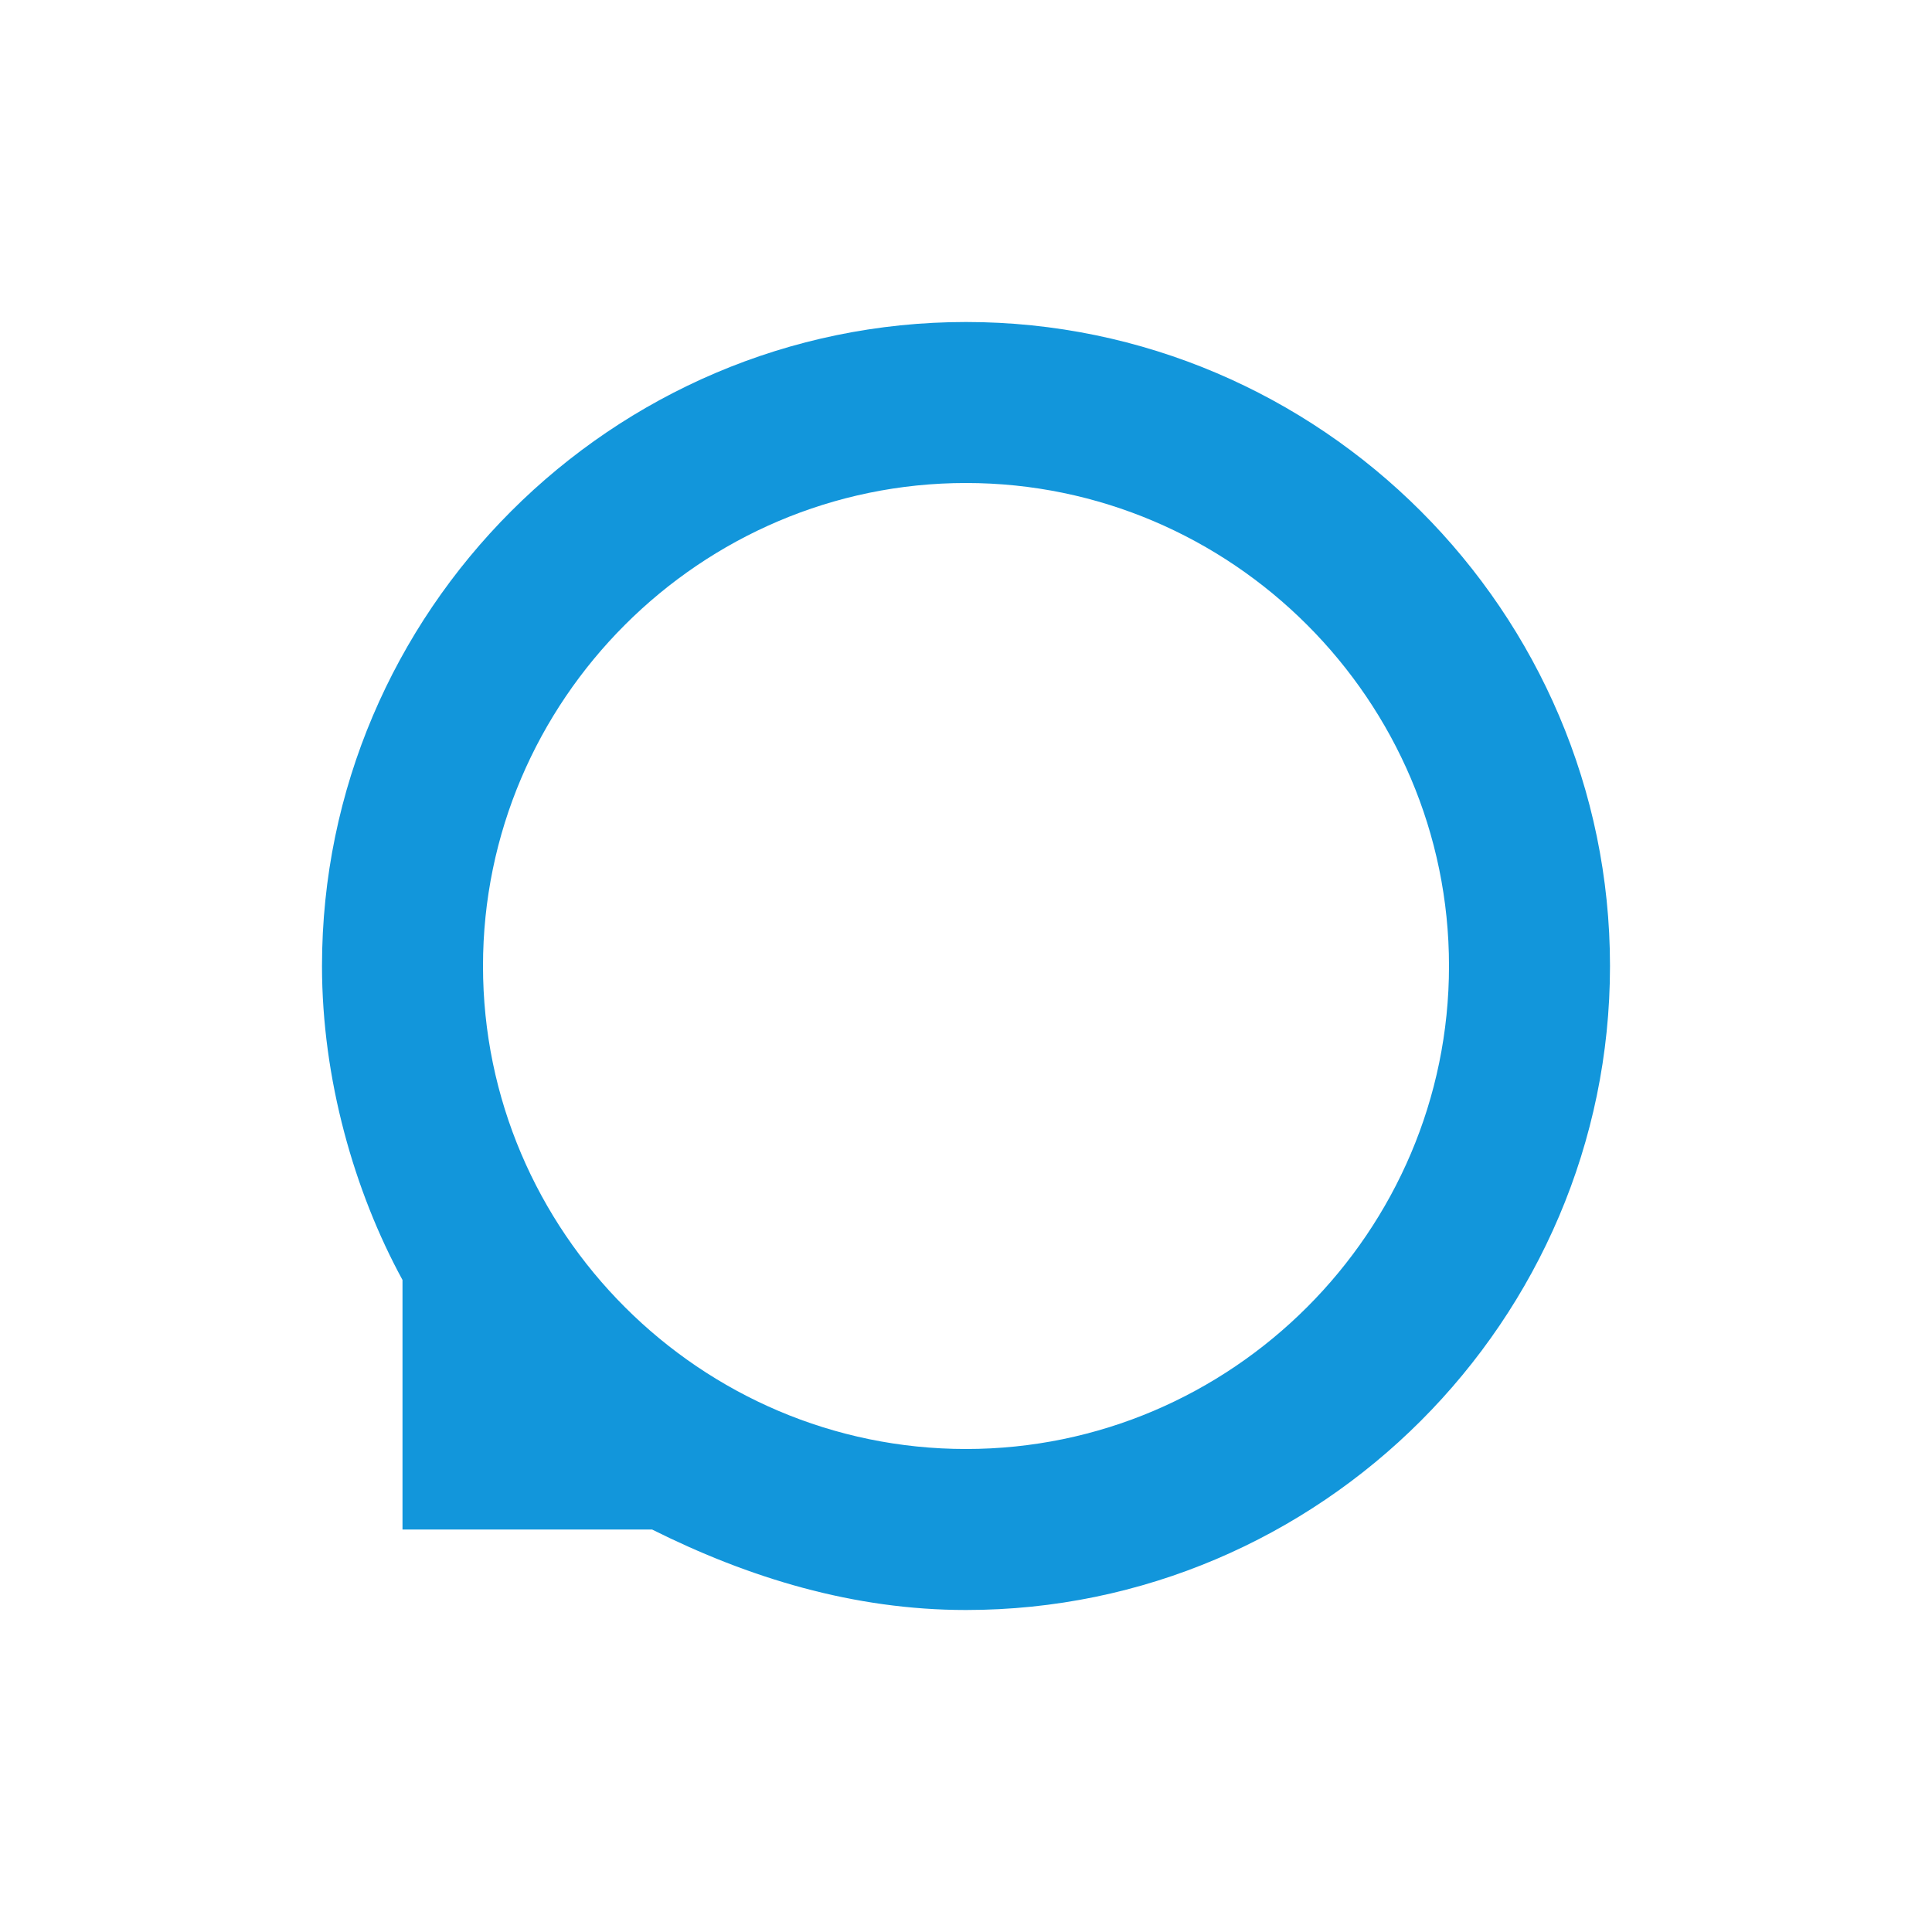 <svg t="1652422068793" class="icon" viewBox="0 0 1024 1024" version="1.1" xmlns="http://www.w3.org/2000/svg" p-id="2648" width="200" height="200"><path d="M345.6 810.667H213.333v-132.267c-25.6-46.933-42.667-106.667-42.667-166.4 0-187.733 153.6-341.333 341.333-341.333s341.333 153.6 341.333 341.333-153.6 341.333-341.333 341.333c-59.733 0-115.2-17.067-166.4-42.667z m166.4-42.667c140.8 0 256-115.2 256-256s-115.2-256-256-256-256 115.2-256 256 115.2 256 256 256z" fill="#1296db" p-id="2649" data-spm-anchor-id="a313x.7781069.0.i8" class="selected"></path></svg>